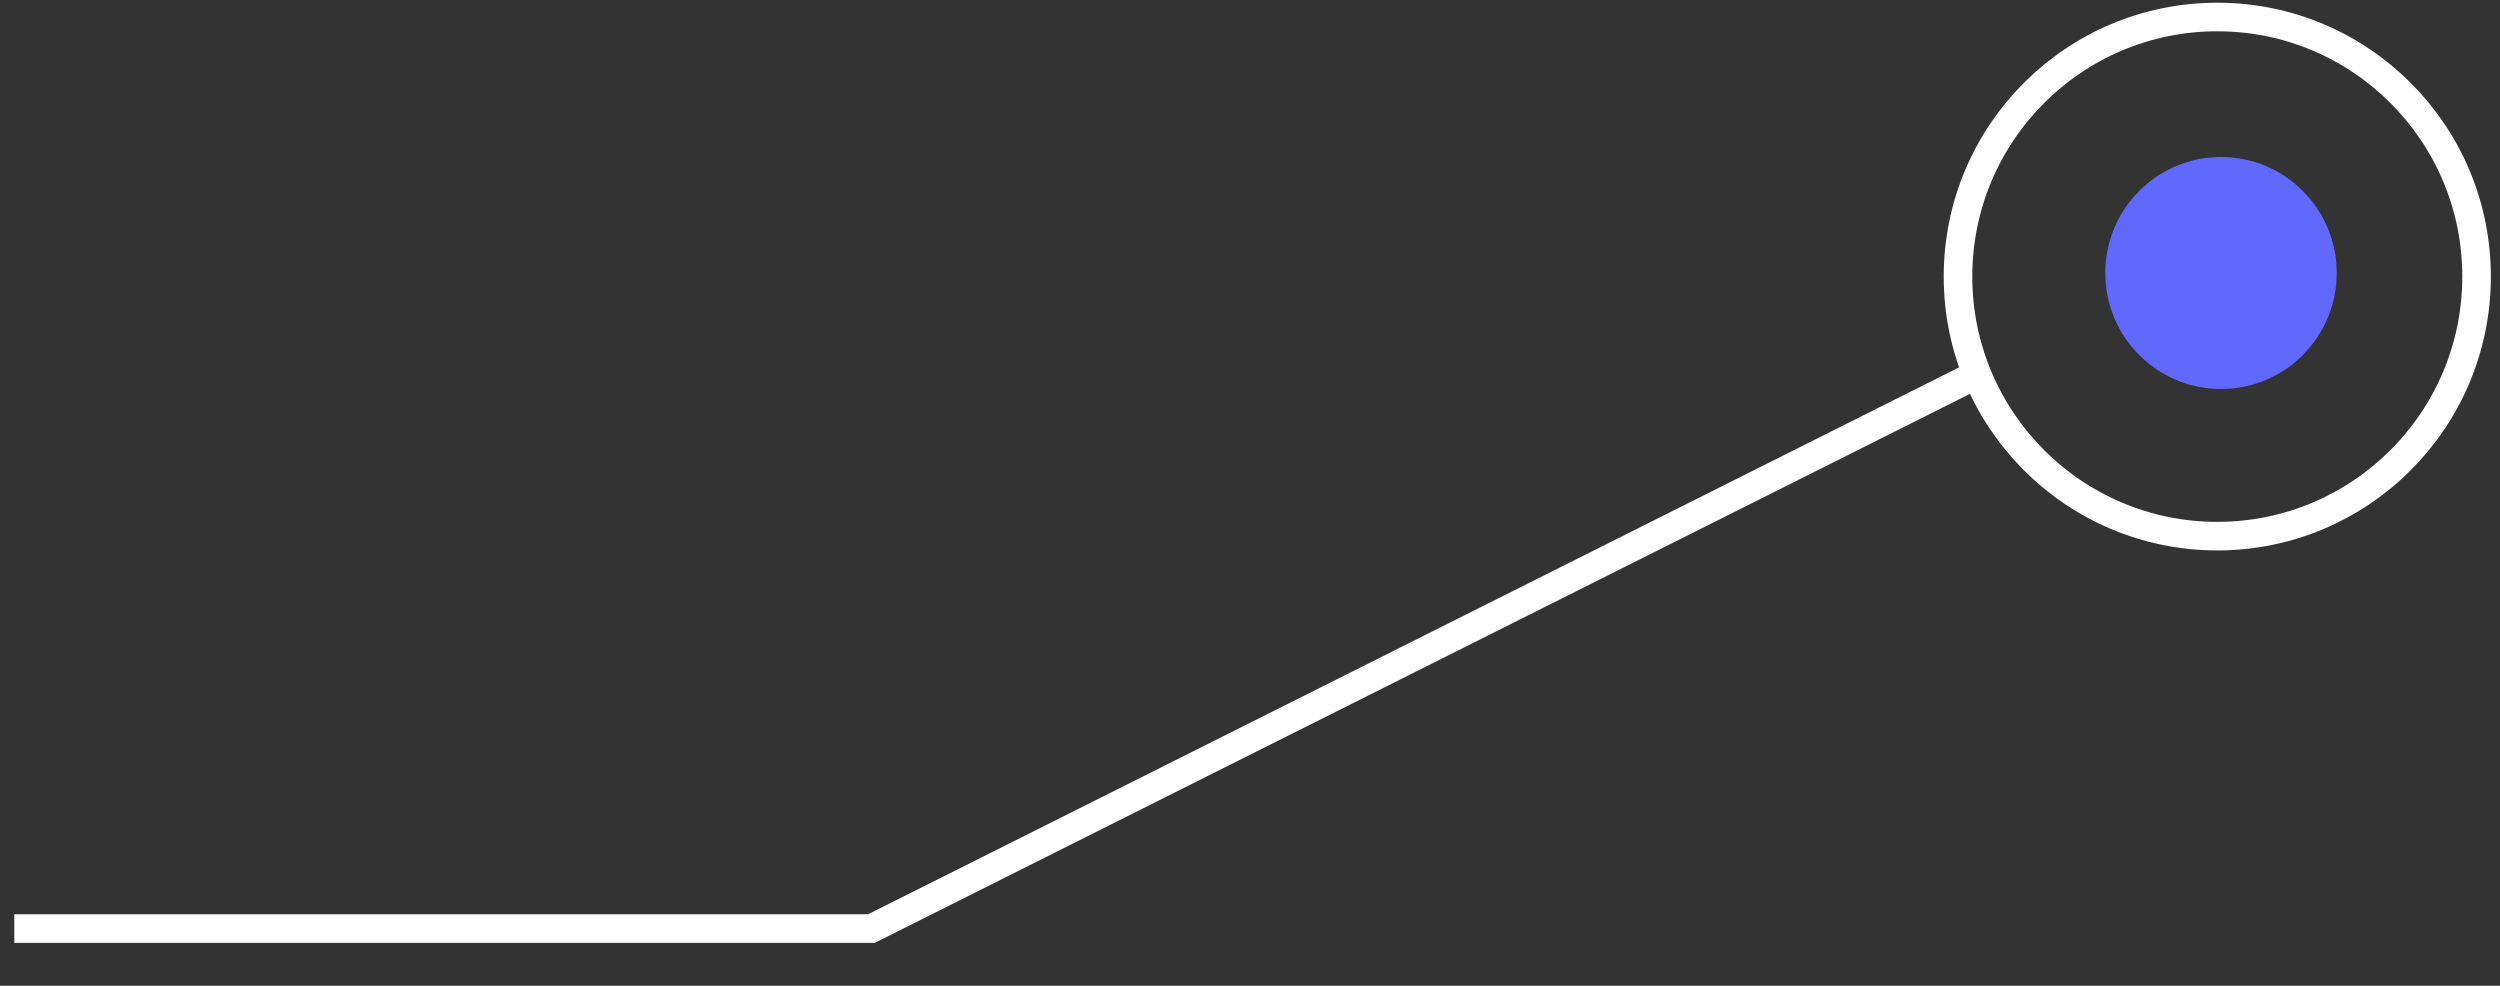 <?xml version="1.0" encoding="utf-8"?>
<!-- Generator: Adobe Illustrator 24.1.1, SVG Export Plug-In . SVG Version: 6.00 Build 0)  -->
<svg version="1.1" id="레이어_1" xmlns="http://www.w3.org/2000/svg" xmlns:xlink="http://www.w3.org/1999/xlink" x="0px"
	 y="0px" viewBox="0 0 175 69" style="enable-background:new 0 0 175 69;" xml:space="preserve">
<rect x="0" y="0" width="175" height="69" fill="#333333" stroke="none"/>
<style type="text/css">
	.st0{fill:none;stroke:#FFFFFF;stroke-width:2;stroke-miterlimit:10;}
	.st1{fill:#6069FB;}
</style>
<ellipse class="st0" cx="155.21" cy="19.36" rx="18.15" ry="18.17"/>
<ellipse class="st1" cx="155.47" cy="19.11" rx="8.1" ry="8.12"/>
<polyline class="st0" points="1,65 61,65 138.4,26.2 "/>
</svg>
